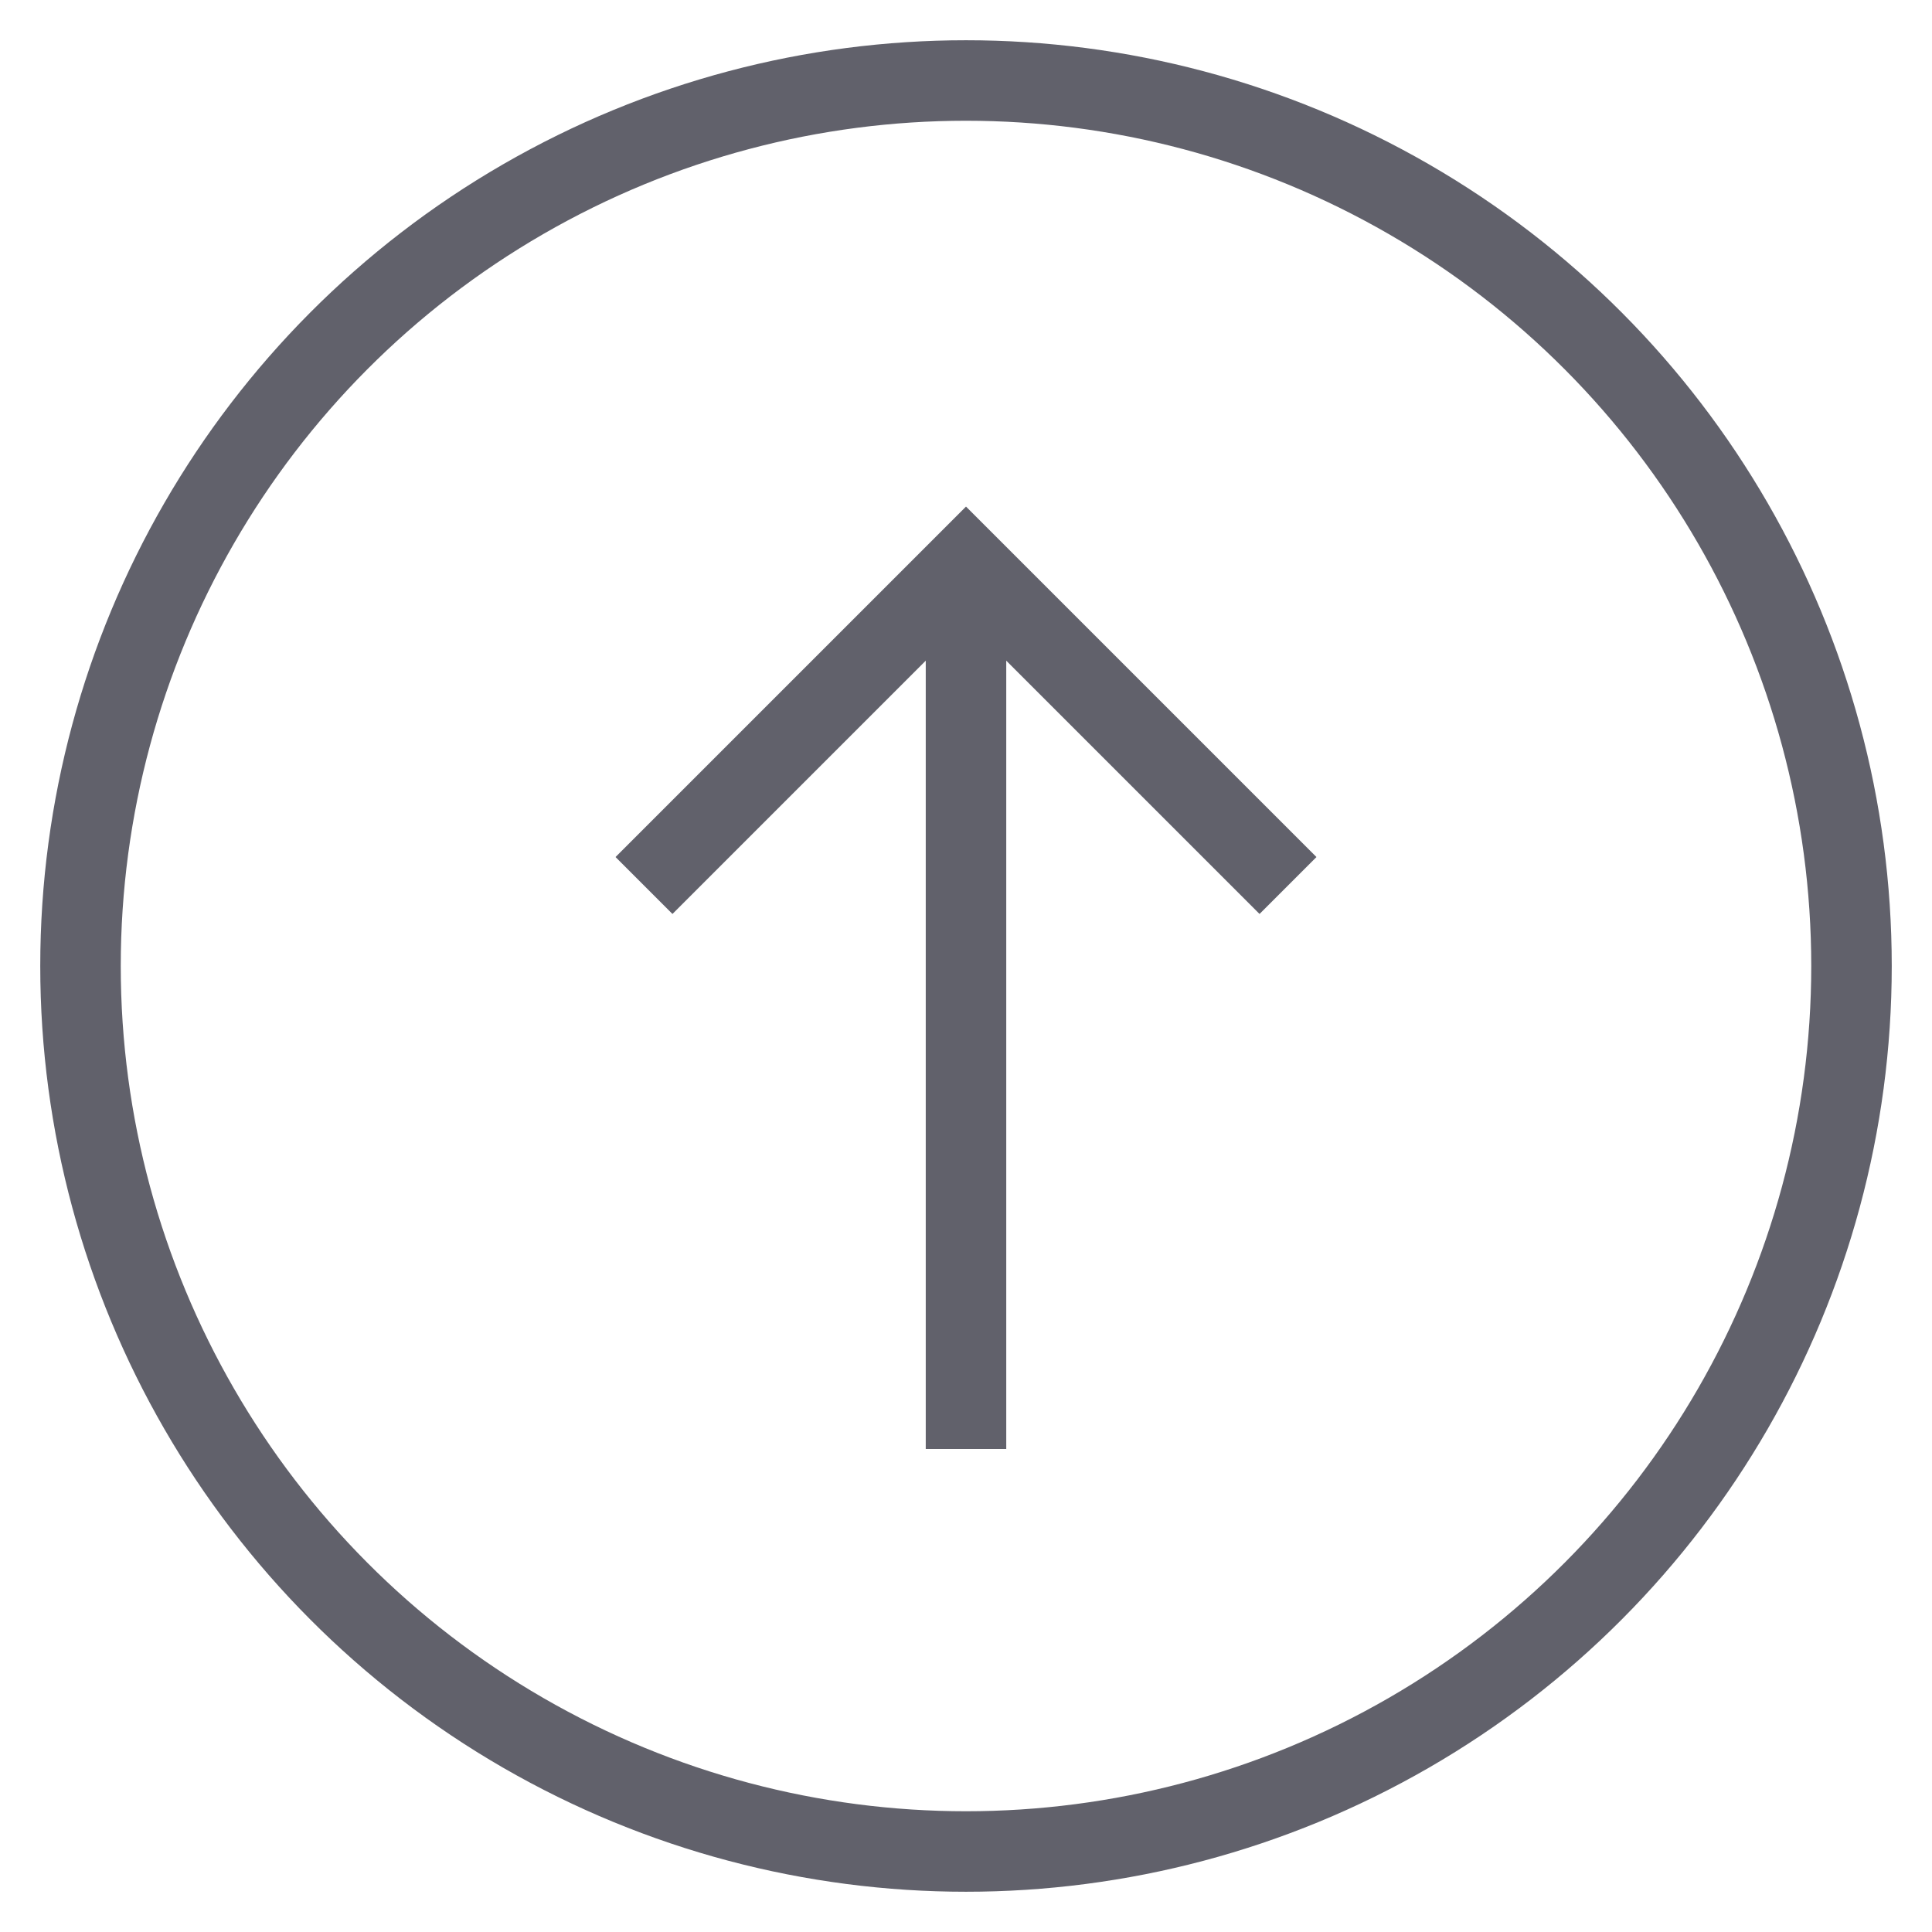 <svg xmlns="http://www.w3.org/2000/svg" height="24" width="24" viewBox="0 0 48 48"><line data-cap="butt" data-color="color-2" fill="none" stroke="#61616b" stroke-width="2" x1="24" y1="36" x2="24" y2="14"></line> <polyline data-color="color-2" fill="none" stroke="#61616b" stroke-width="2" points=" 16,22 24,14 32,22 "></polyline> <circle fill="none" stroke="#61616b" stroke-width="2" cx="24" cy="24" r="22"></circle></svg>
